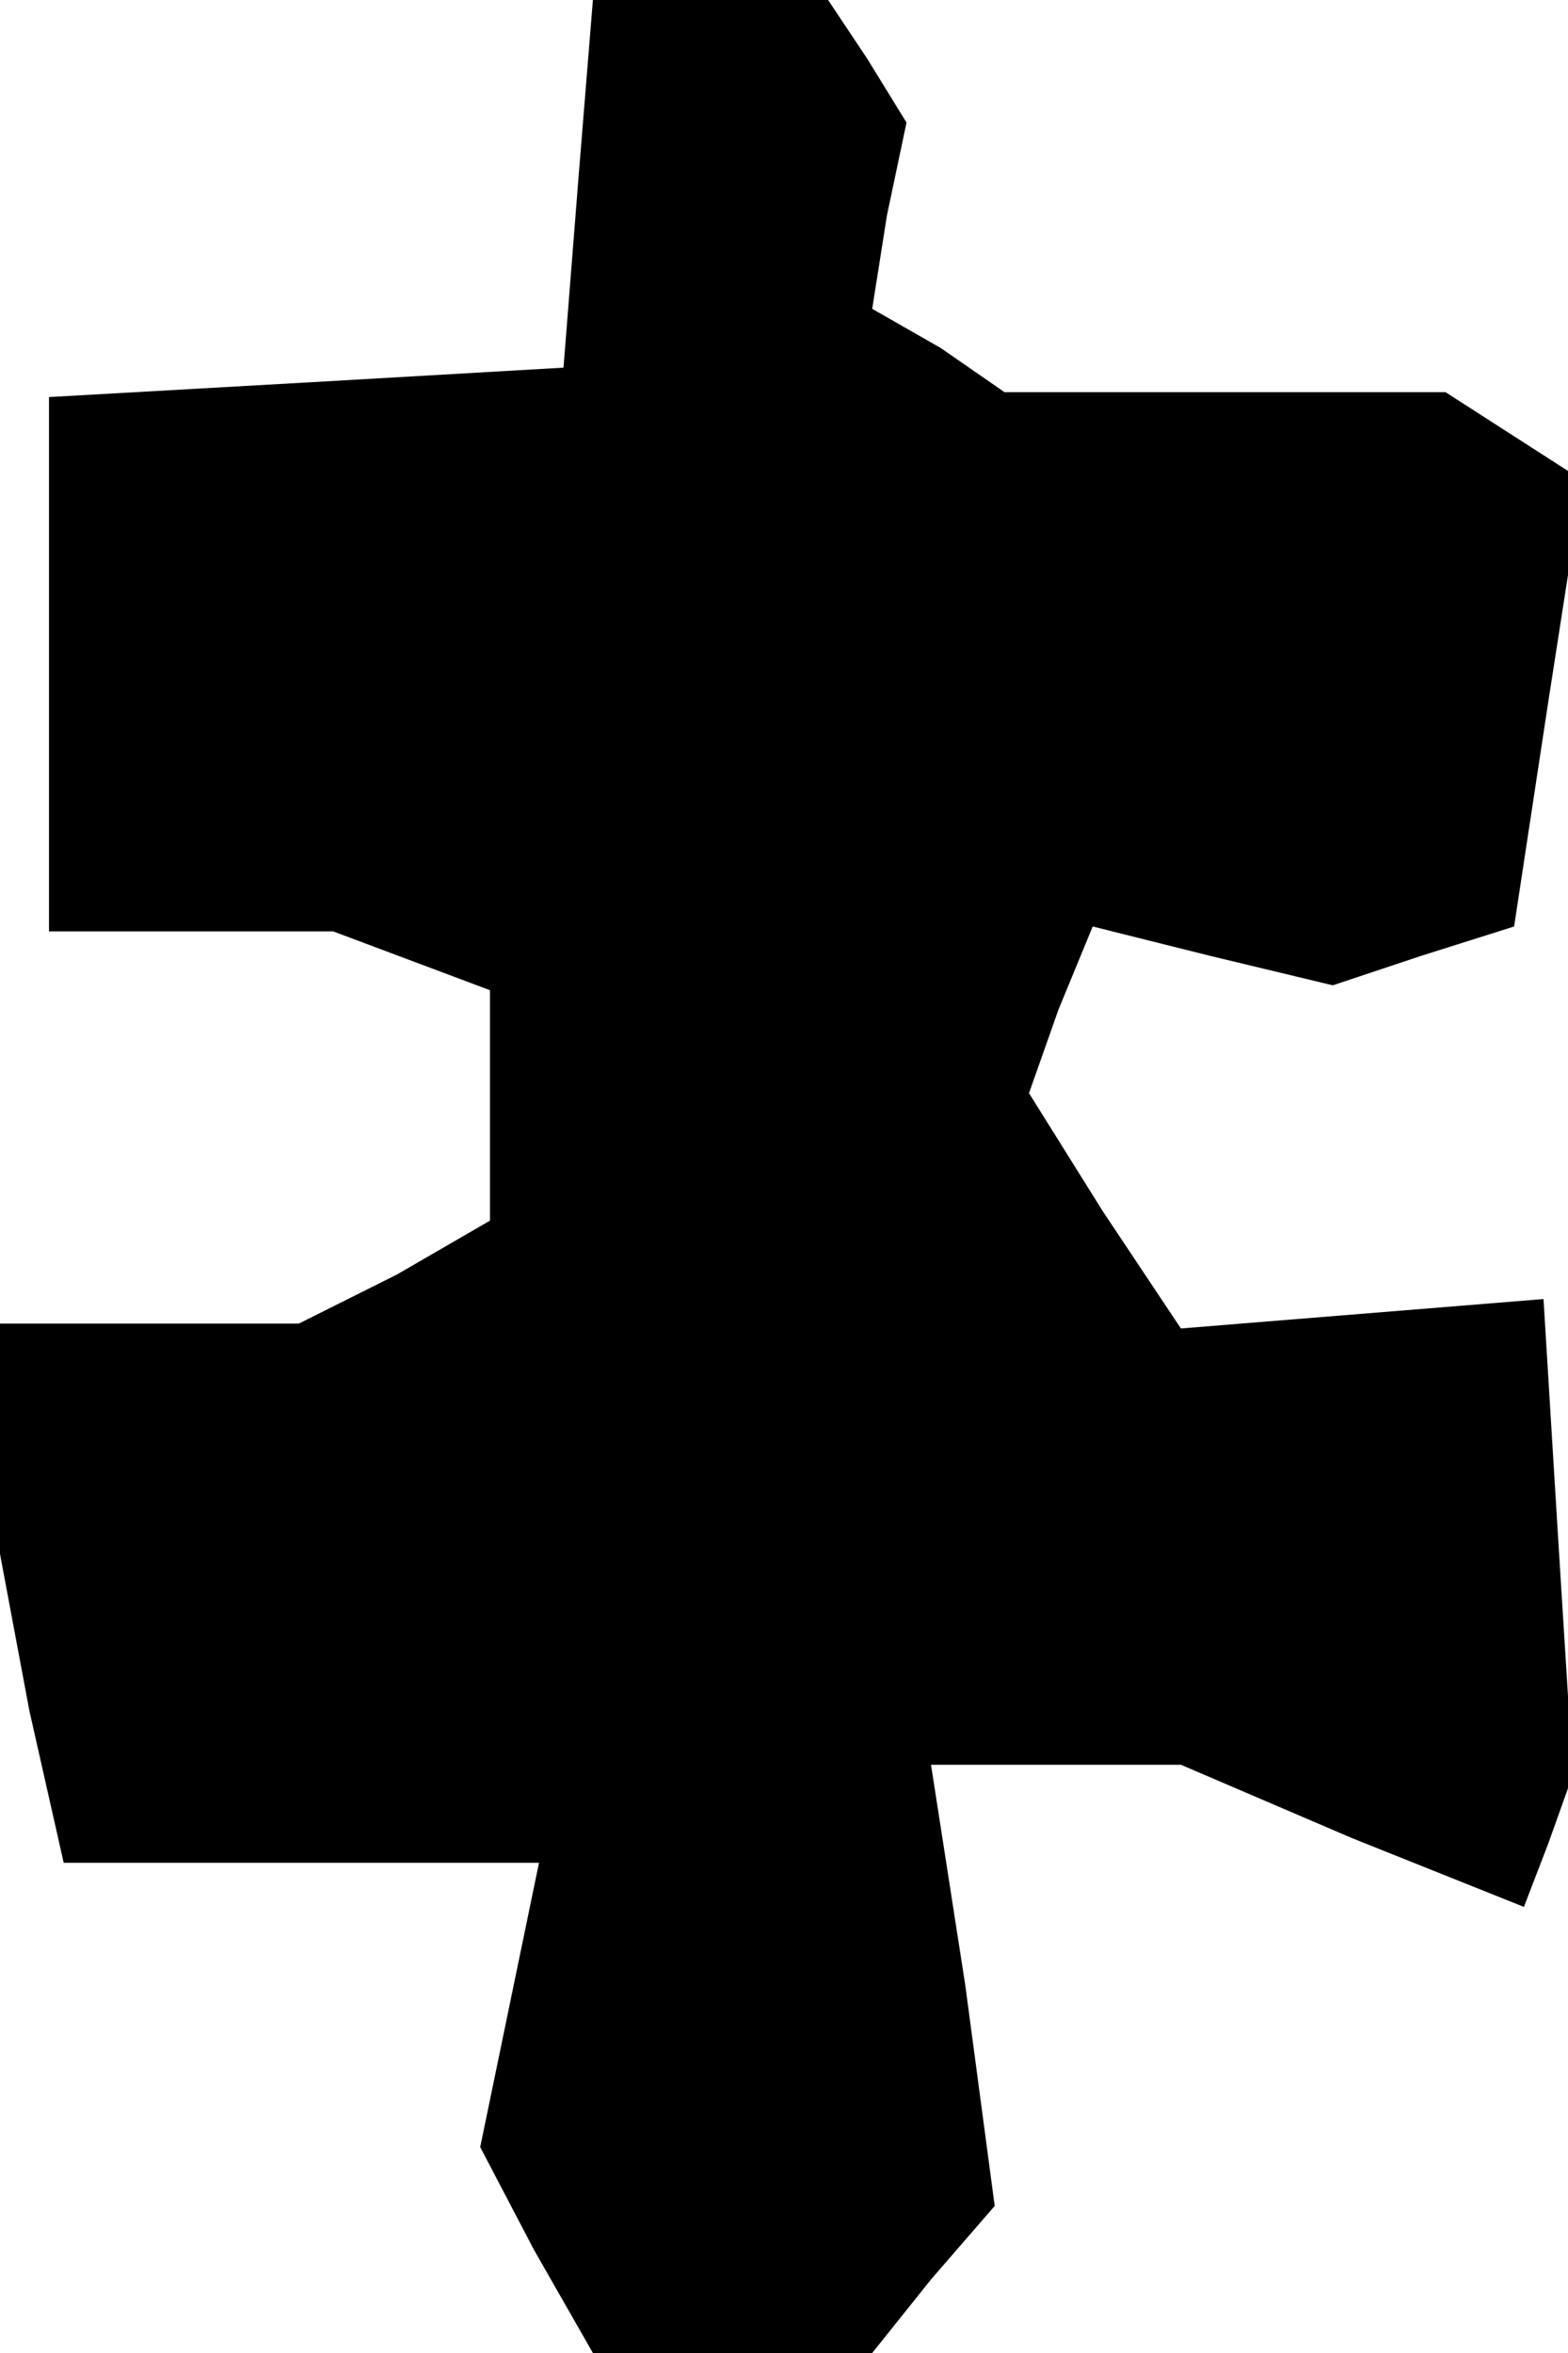 <?xml version="1.0" standalone="no"?>
<!DOCTYPE svg PUBLIC "-//W3C//DTD SVG 20010904//EN"
 "http://www.w3.org/TR/2001/REC-SVG-20010904/DTD/svg10.dtd">
<svg version="1.0" xmlns="http://www.w3.org/2000/svg"
 width="32pt" height="48pt" viewBox="0 0 32 48"
 preserveAspectRatio="xMidYMid meet">
<g transform="translate(0,48) scale(0.1,-0.1)"
fill="#000000" stroke="none">
<path d="M118 443 l-3 -38 -52 -3 -53 -3 0 -55 0 -54 29 0 29 0 16 -6 16 -6 0
-24 0 -23 -19 -11 -20 -10 -30 0 -31 0 0 -24 0 -23 6 -32 7 -31 48 0 49 0 -6
-29 -6 -29 11 -21 12 -21 28 0 29 0 12 15 13 15 -6 45 -7 45 26 0 25 0 35 -15
35 -14 5 13 5 14 -3 48 -3 49 -37 -3 -37 -3 -16 24 -15 24 6 17 7 17 24 -6 25
-6 18 6 19 6 7 46 7 45 -14 9 -14 9 -45 0 -45 0 -13 9 -14 8 3 19 4 19 -8 13
-8 12 -24 0 -24 0 -3 -37z"/>
</g>
</svg>
